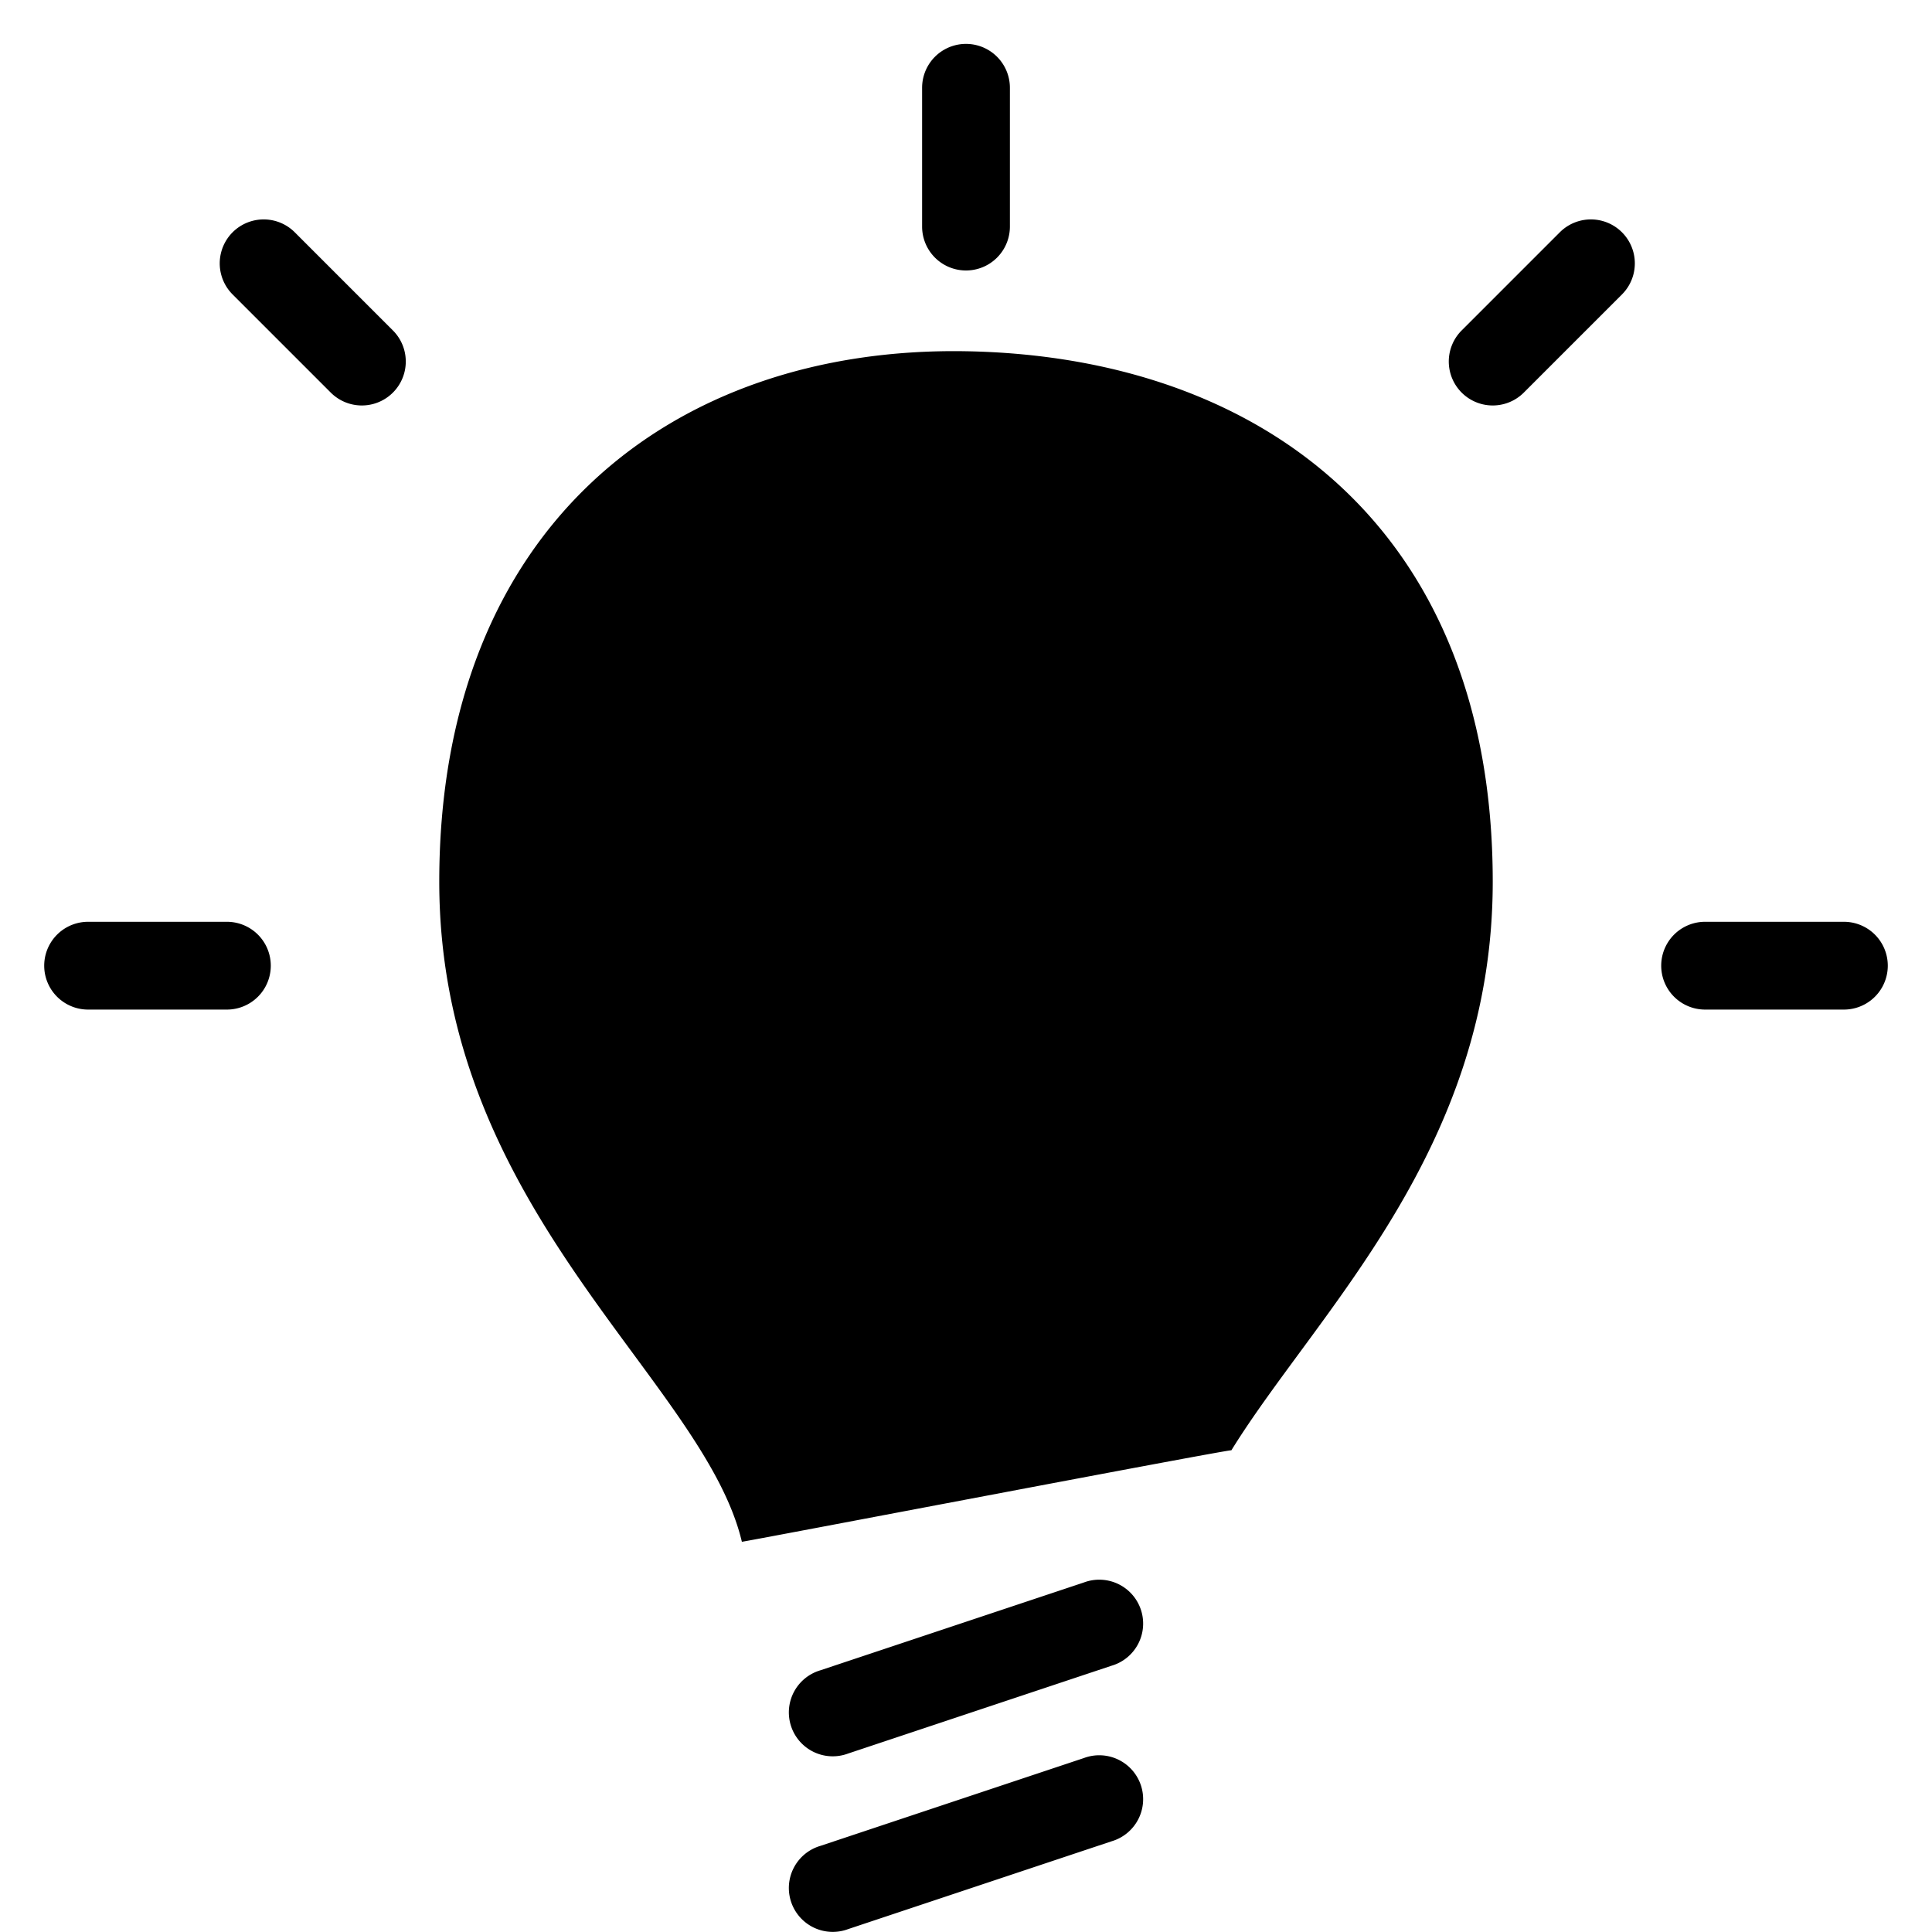 <svg t="1685151517780" class="icon" viewBox="0 0 1024 1024" version="1.1" xmlns="http://www.w3.org/2000/svg" p-id="39921" width="64" height="64"><path d="M393.208 817.165C372.735 730.991 232.818 641.745 232.818 467.303 232.818 279.182 356.589 183.469 512 186.168c155.411 2.745 279.182 93.014 279.182 281.136 0 142.243-93.061 227.859-138.521 301.377-1.861-0.465-259.36 48.81-259.453 48.485z m56.348 205.292a23.265 23.265 0 1 1-14.704-44.111l139.591-46.53a23.265 23.265 0 1 1 14.704 44.111l-139.591 46.53z m0-93.061a23.265 23.265 0 1 1-14.704-44.111l139.591-46.53a23.265 23.265 0 1 1 14.704 44.111l-139.591 46.53zM488.735 46.53a23.265 23.265 0 1 1 46.53 0v73.564a23.265 23.265 0 1 1-46.53 0V46.53zM123.286 156.063a23.265 23.265 0 1 1 32.943-32.943l52.021 52.021a23.265 23.265 0 1 1-32.943 32.943L123.286 156.063z m703.445-32.943a23.265 23.265 0 0 1 32.943 32.943l-52.021 52.021a23.265 23.265 0 0 1-32.943-32.943l52.021-52.021zM46.697 535.098a23.265 23.265 0 1 1 0-46.53h73.564a23.265 23.265 0 1 1 0 46.53H46.697z m857.041 0a23.265 23.265 0 1 1 0-46.53H977.303a23.265 23.265 0 1 1 0 46.53h-73.564z"></path></svg>
